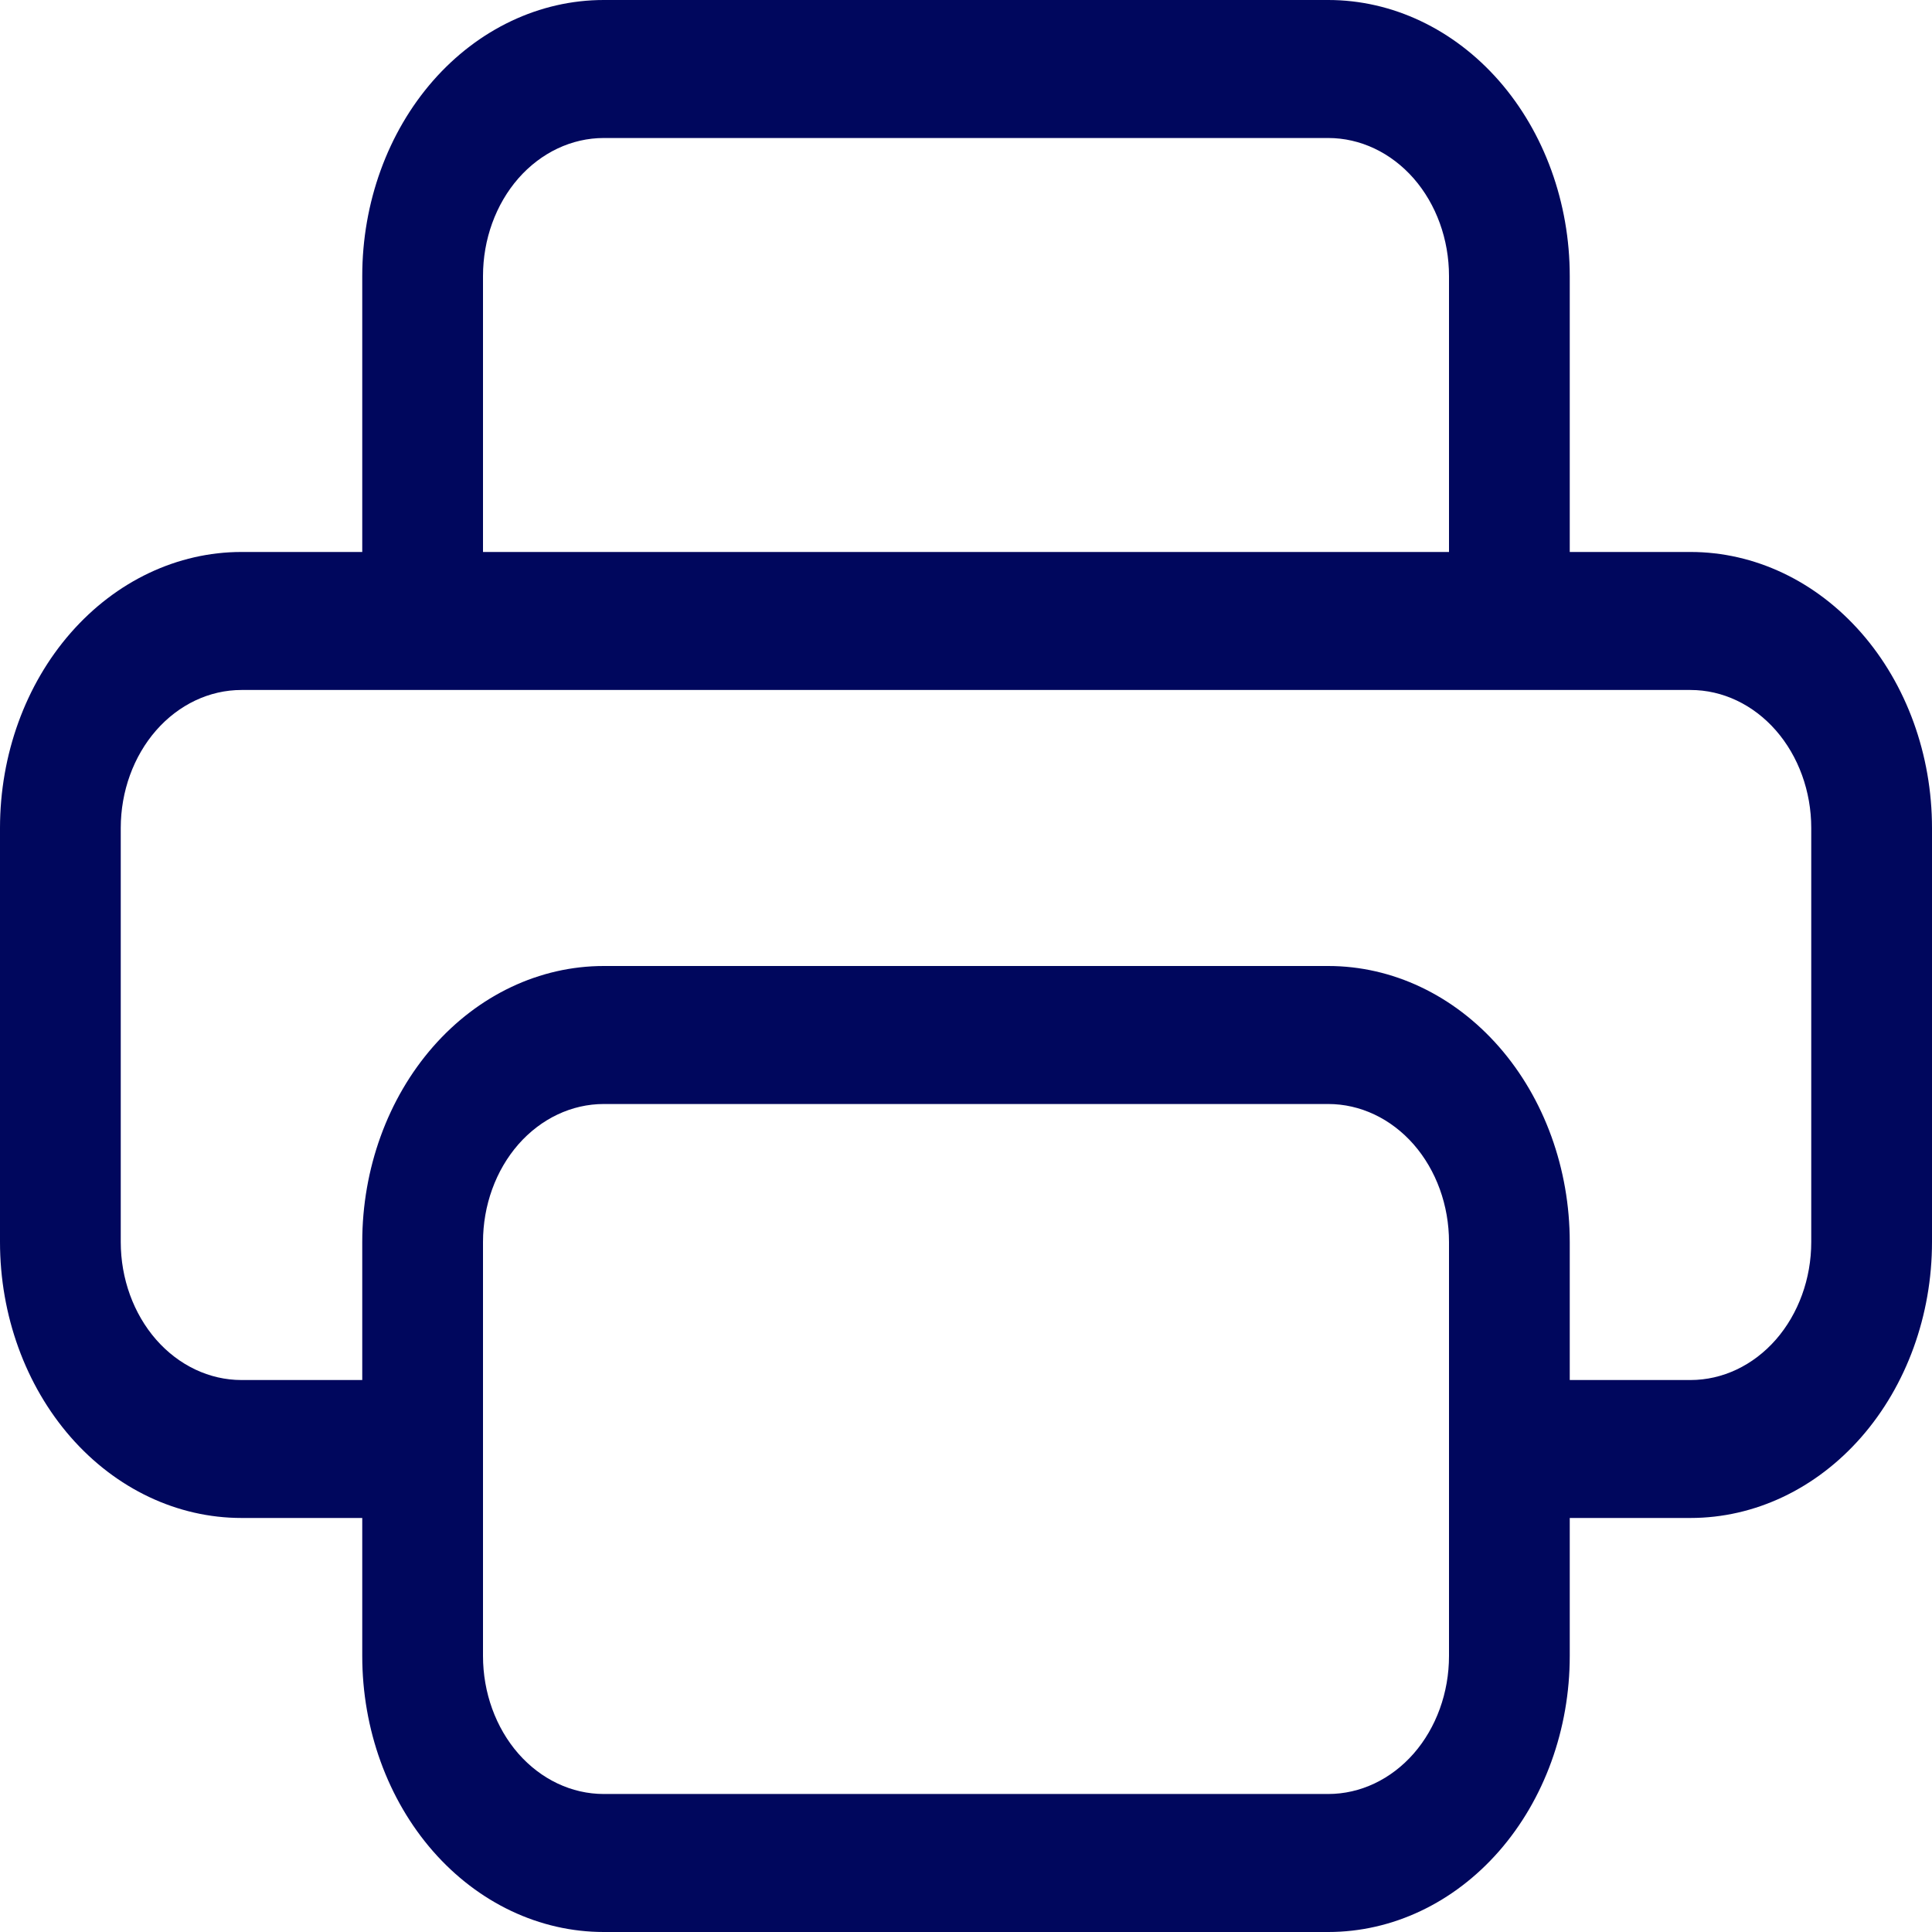 <svg width="30" height="30" viewBox="0 0 30 30" fill="none" xmlns="http://www.w3.org/2000/svg">
<path d="M9.375 0C8.38 0 7.427 0.452 6.723 1.255C6.02 2.059 5.625 3.149 5.625 4.286V8.571H3.75C2.755 8.571 1.802 9.023 1.098 9.827C0.395 10.63 0 11.72 0 12.857L0 19.286C0 20.422 0.395 21.512 1.098 22.316C1.802 23.12 2.755 23.571 3.75 23.571H5.625V25.714C5.625 26.851 6.02 27.941 6.723 28.745C7.427 29.549 8.38 30 9.375 30H20.625C21.62 30 22.573 29.549 23.277 28.745C23.98 27.941 24.375 26.851 24.375 25.714V23.571H26.25C27.245 23.571 28.198 23.12 28.902 22.316C29.605 21.512 30 20.422 30 19.286V12.857C30 11.72 29.605 10.63 28.902 9.827C28.198 9.023 27.245 8.571 26.25 8.571H24.375V4.286C24.375 3.149 23.98 2.059 23.277 1.255C22.573 0.452 21.62 0 20.625 0H9.375ZM7.5 4.286C7.5 3.717 7.698 3.172 8.049 2.77C8.401 2.369 8.878 2.143 9.375 2.143H20.625C21.122 2.143 21.599 2.369 21.951 2.77C22.302 3.172 22.5 3.717 22.5 4.286V8.571H7.5V4.286ZM9.375 15C8.38 15 7.427 15.451 6.723 16.255C6.02 17.059 5.625 18.149 5.625 19.286V21.429H3.75C3.253 21.429 2.776 21.203 2.424 20.801C2.073 20.399 1.875 19.854 1.875 19.286V12.857C1.875 12.289 2.073 11.744 2.424 11.342C2.776 10.94 3.253 10.714 3.75 10.714H26.25C26.747 10.714 27.224 10.94 27.576 11.342C27.927 11.744 28.125 12.289 28.125 12.857V19.286C28.125 19.854 27.927 20.399 27.576 20.801C27.224 21.203 26.747 21.429 26.25 21.429H24.375V19.286C24.375 18.149 23.98 17.059 23.277 16.255C22.573 15.451 21.62 15 20.625 15H9.375ZM22.5 19.286V25.714C22.5 26.283 22.302 26.828 21.951 27.23C21.599 27.631 21.122 27.857 20.625 27.857H9.375C8.878 27.857 8.401 27.631 8.049 27.23C7.698 26.828 7.5 26.283 7.5 25.714V19.286C7.5 18.717 7.698 18.172 8.049 17.77C8.401 17.369 8.878 17.143 9.375 17.143H20.625C21.122 17.143 21.599 17.369 21.951 17.77C22.302 18.172 22.5 18.717 22.5 19.286Z" fill="#00075D"/>
</svg>
